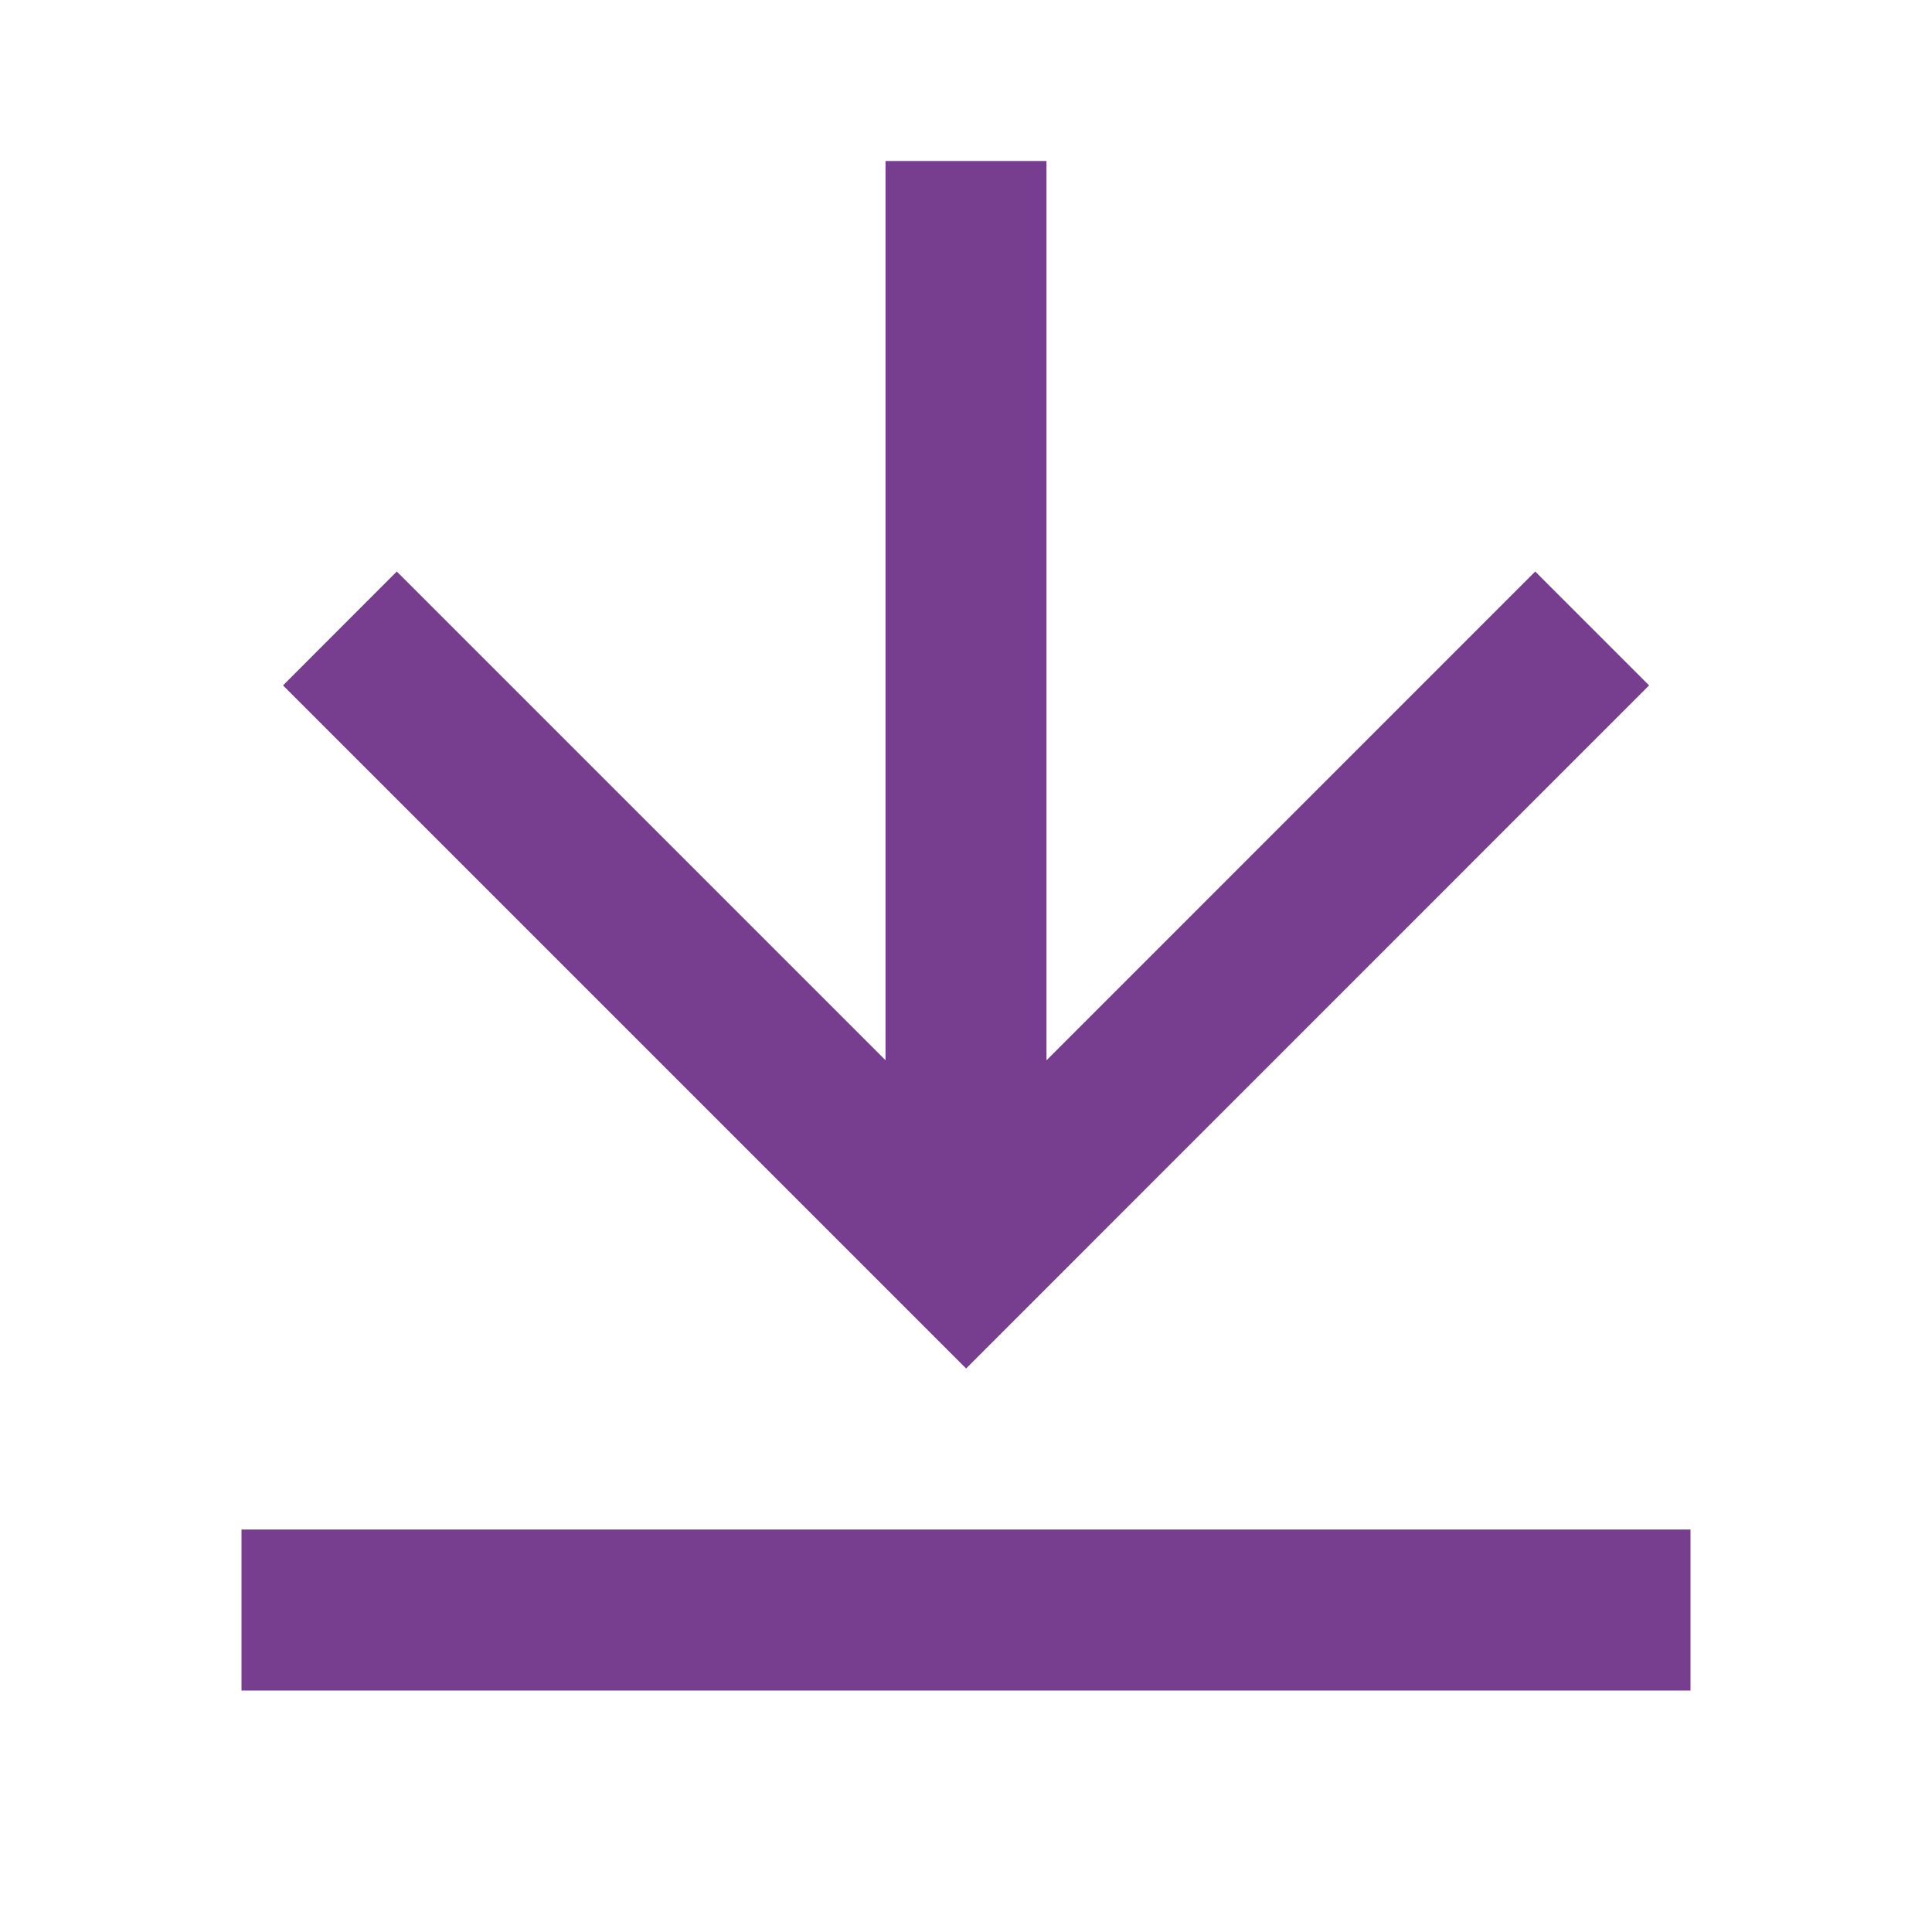 <svg id="Groupe_68" data-name="Groupe 68" xmlns="http://www.w3.org/2000/svg" width="21" height="21" viewBox="0 0 21 21">
  <path id="Tracé_36" data-name="Tracé 36" d="M0,0H21V21H0Z" fill="none"/>
  <path id="Tracé_37" data-name="Tracé 37" d="M3,16.875H18.75v1.75H3Zm8.75-5.1,5.312-5.313L18.3,7.7l-7.424,7.425L3.451,7.7,4.688,6.462,10,11.774V2h1.75Z" transform="translate(-0.375 -0.25)" fill="#773e90"/>
</svg>
